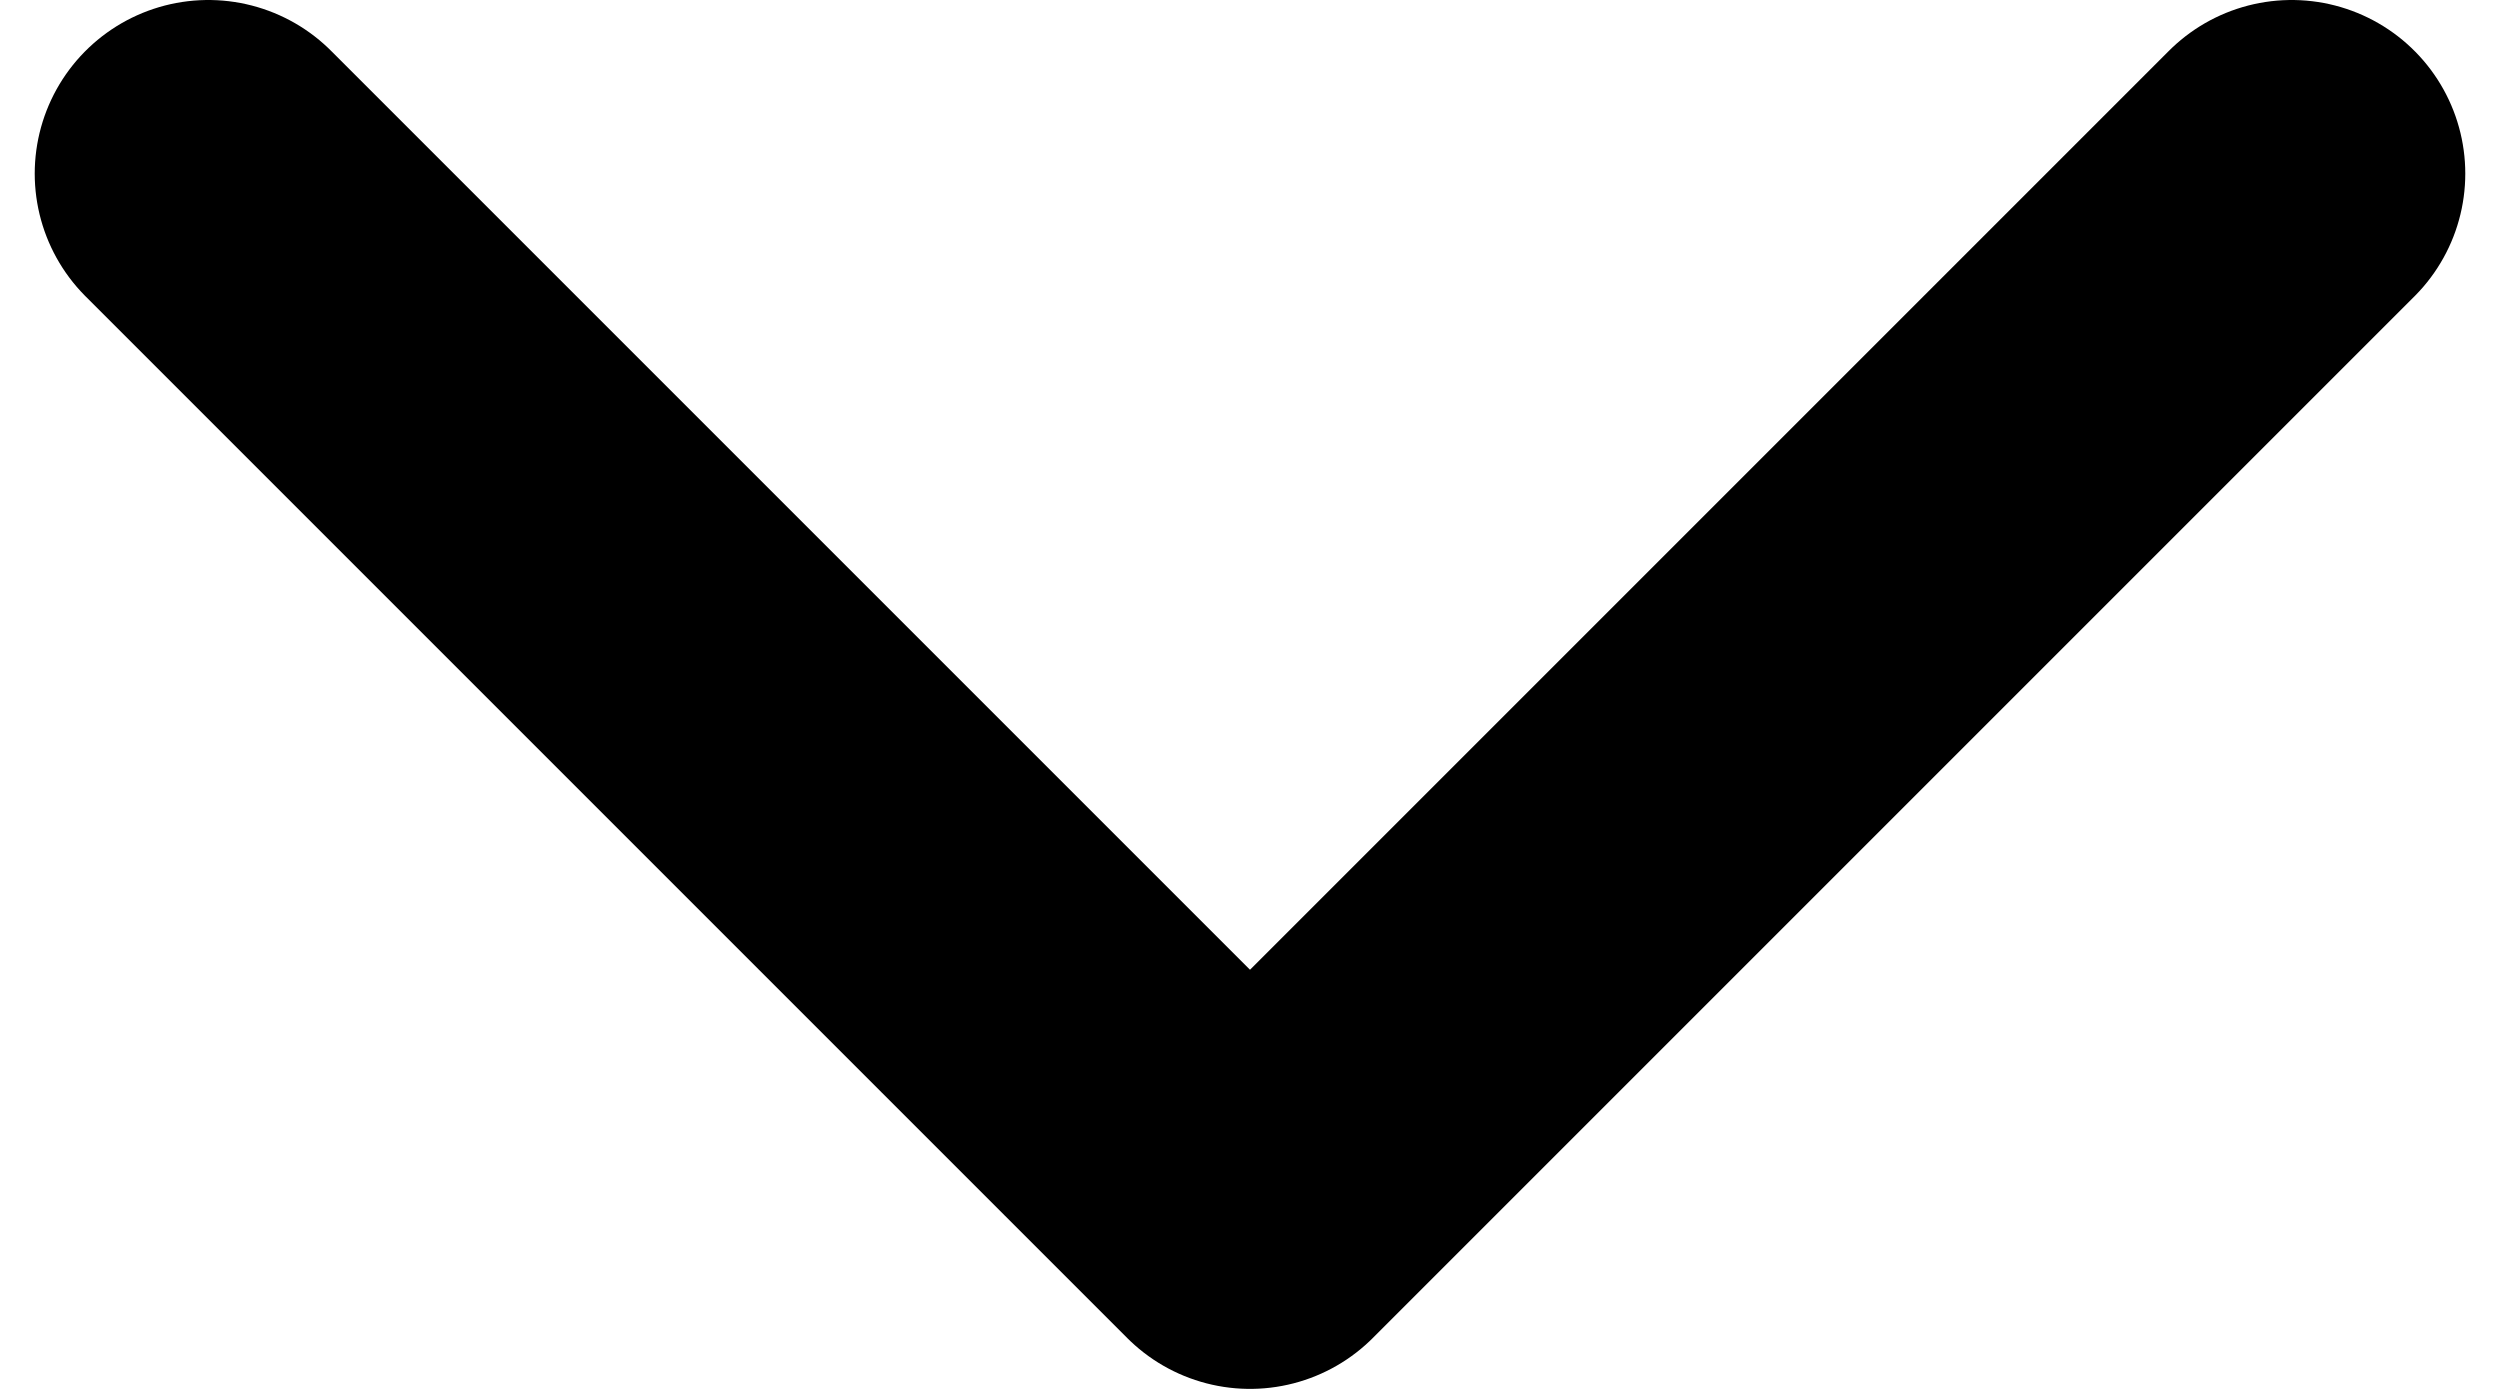 <svg width="18" height="10" viewBox="0 0 18 10" fill="none" xmlns="http://www.w3.org/2000/svg">
<path d="M16.5 1.25L9 8.75L1.5 1.25" stroke="black" stroke-width="2.5" stroke-linecap="round" stroke-linejoin="round"/>
</svg>
